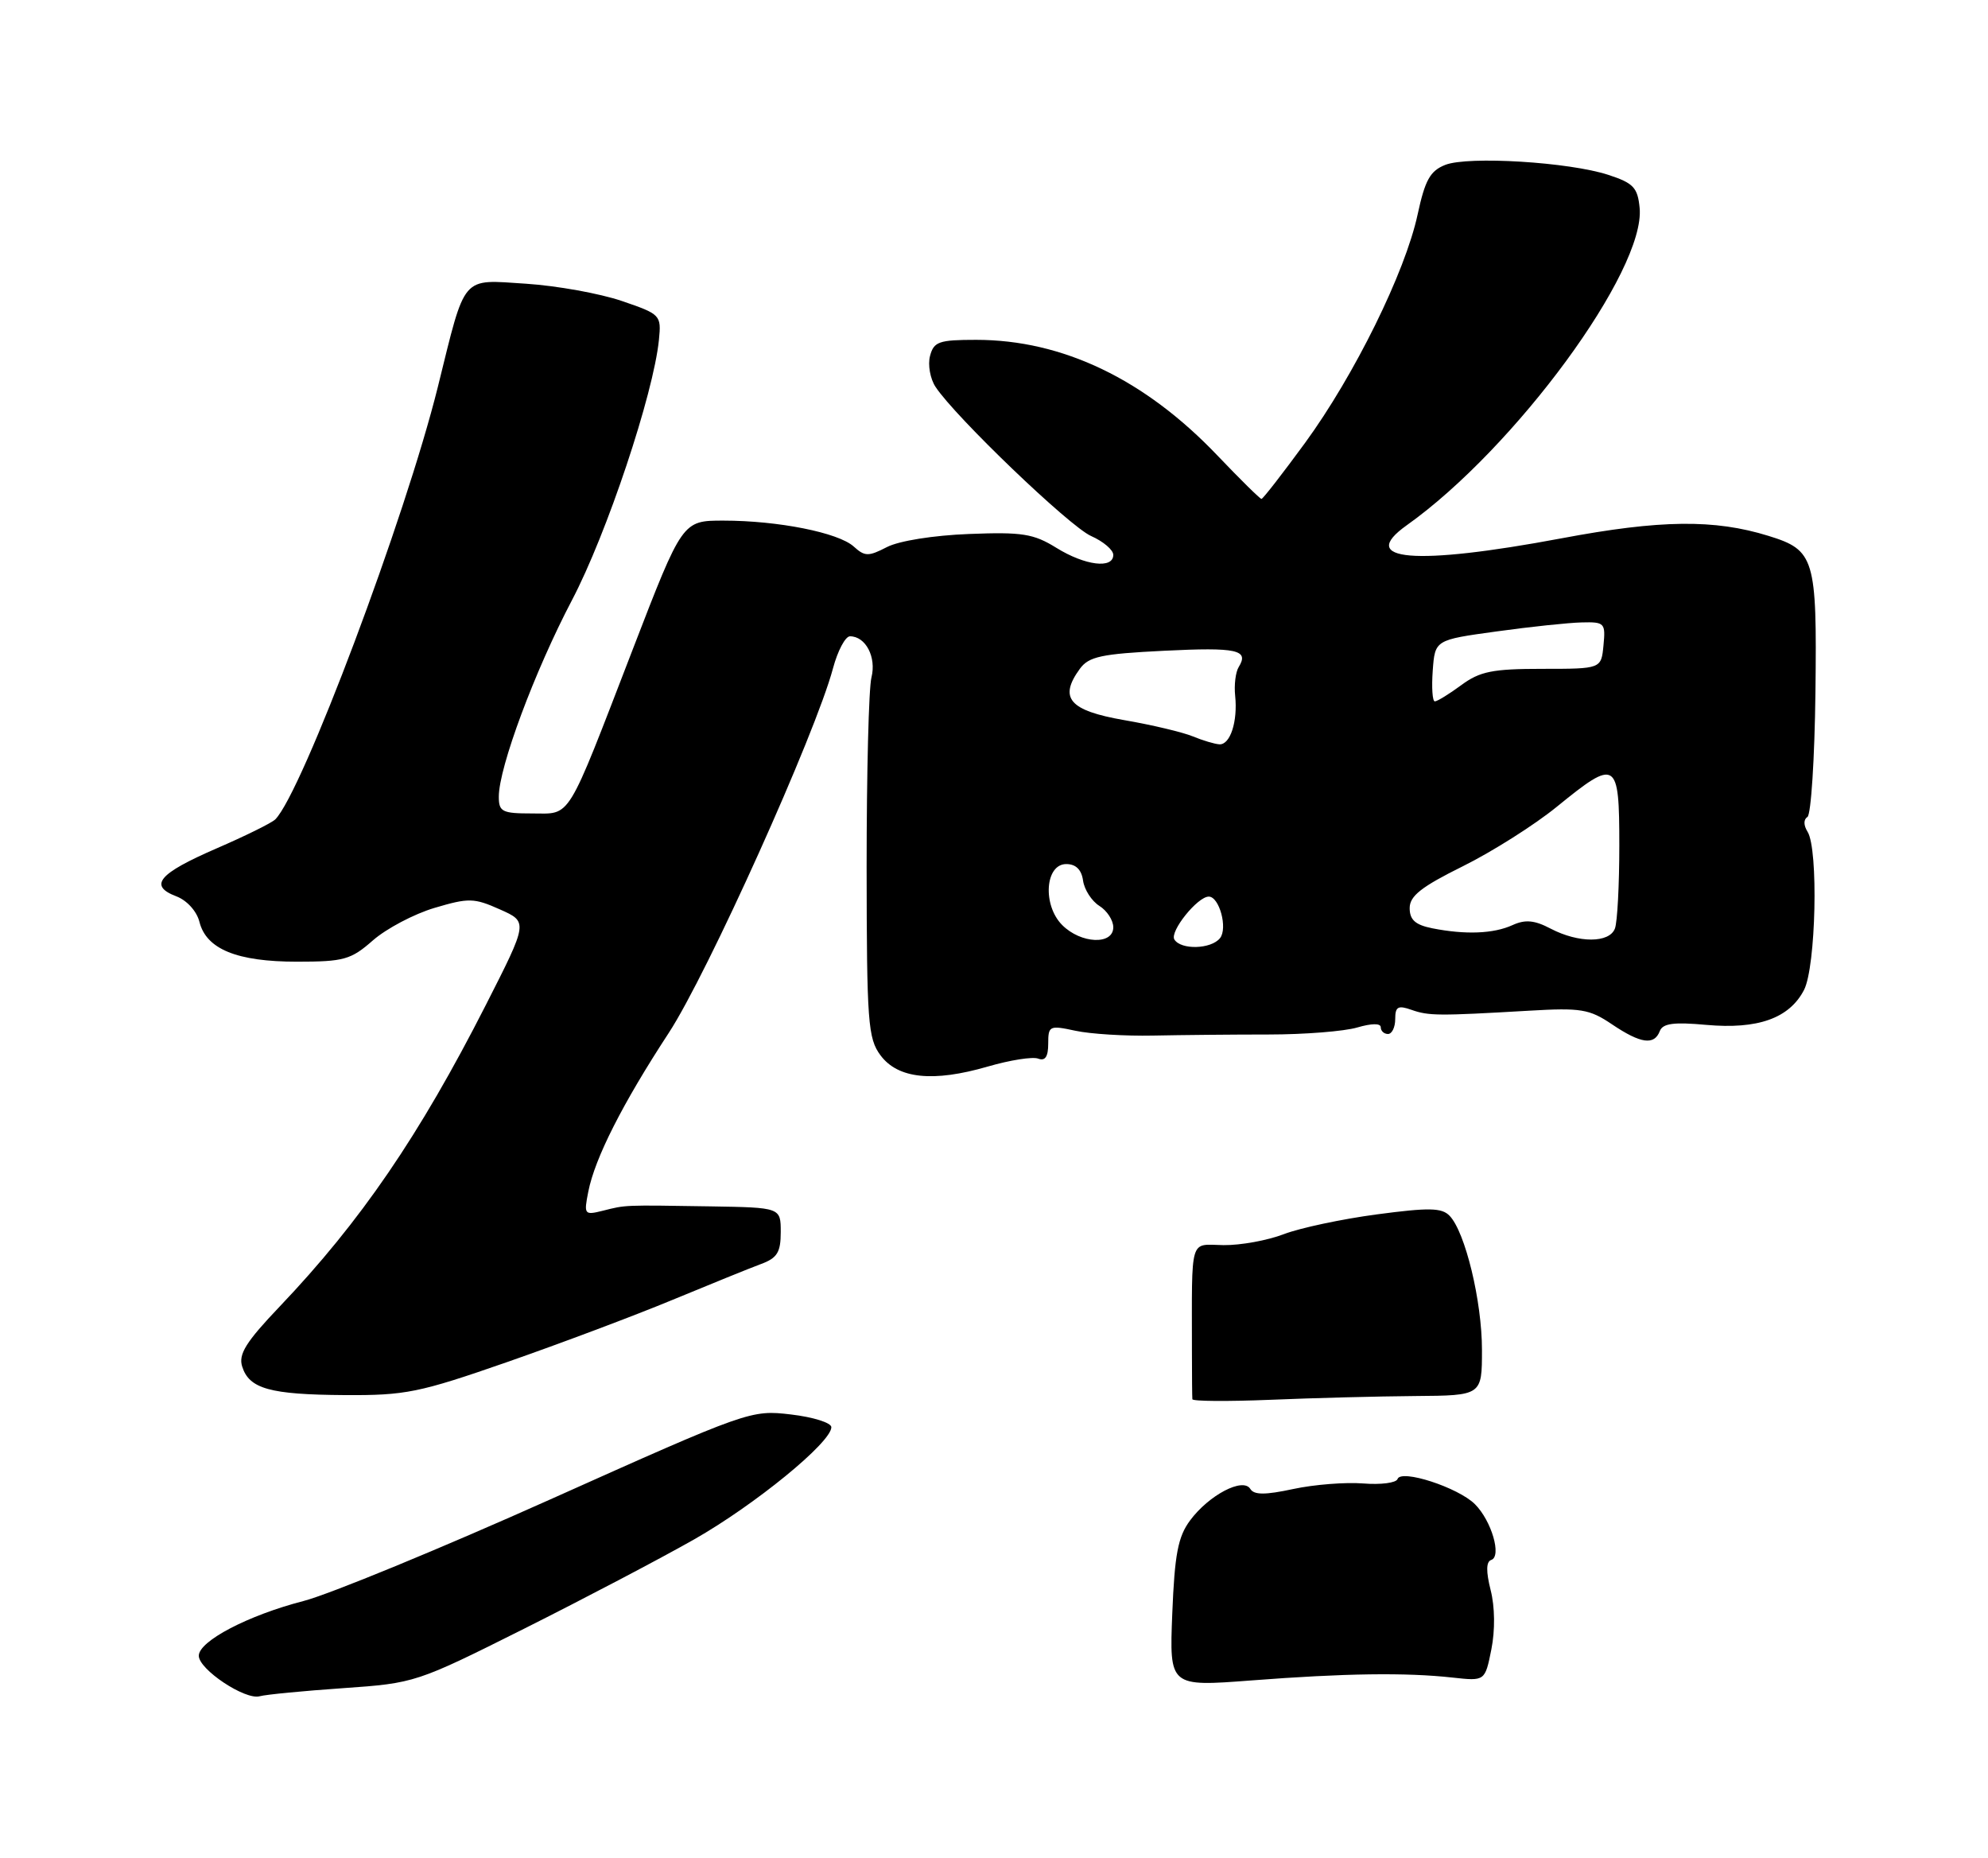 <?xml version="1.0" encoding="UTF-8" standalone="no"?>
<!DOCTYPE svg PUBLIC "-//W3C//DTD SVG 1.1//EN" "http://www.w3.org/Graphics/SVG/1.1/DTD/svg11.dtd" >
<svg xmlns="http://www.w3.org/2000/svg" xmlns:xlink="http://www.w3.org/1999/xlink" version="1.1" viewBox="0 0 275 257">
 <g >
 <path fill="currentColor"
d=" M 47.48 233.47 C 57.38 232.78 57.60 232.71 72.48 225.26 C 80.74 221.12 91.33 215.56 96.00 212.91 C 104.44 208.11 115.00 199.48 115.00 197.38 C 115.00 196.77 112.49 195.98 109.41 195.62 C 103.88 194.97 103.55 195.08 76.16 207.35 C 60.95 214.16 45.57 220.49 41.98 221.42 C 34.34 223.39 27.50 226.96 27.50 228.99 C 27.50 230.88 33.91 235.15 35.92 234.59 C 36.79 234.35 41.99 233.85 47.48 233.47 Z  M 70.16 188.37 C 77.47 185.82 87.75 181.96 92.98 179.79 C 98.22 177.62 103.74 175.38 105.25 174.82 C 107.51 173.99 108.00 173.20 108.00 170.40 C 108.00 167.00 108.00 167.00 98.25 166.84 C 86.16 166.65 86.62 166.63 83.40 167.44 C 80.83 168.08 80.75 167.98 81.38 164.80 C 82.29 160.17 86.13 152.60 92.51 142.85 C 97.85 134.69 112.81 101.49 115.23 92.42 C 115.88 89.99 116.94 88.00 117.58 88.00 C 119.75 88.00 121.25 90.88 120.55 93.68 C 120.17 95.16 119.88 106.96 119.88 119.89 C 119.90 141.39 120.06 143.61 121.80 145.95 C 124.21 149.19 129.08 149.70 136.65 147.50 C 139.72 146.61 142.86 146.11 143.62 146.41 C 144.58 146.77 145.00 146.14 145.00 144.34 C 145.00 141.86 145.17 141.78 148.75 142.55 C 150.81 143.00 155.65 143.30 159.50 143.22 C 163.35 143.14 170.55 143.07 175.50 143.07 C 180.45 143.07 185.96 142.63 187.75 142.10 C 189.73 141.52 191.00 141.50 191.00 142.07 C 191.00 142.58 191.45 143.00 192.00 143.00 C 192.55 143.00 193.00 142.07 193.00 140.93 C 193.00 139.22 193.39 139.00 195.25 139.66 C 197.64 140.50 198.93 140.51 211.50 139.78 C 218.67 139.36 219.86 139.55 222.98 141.66 C 226.96 144.34 228.83 144.60 229.60 142.60 C 230.01 141.53 231.53 141.33 236.03 141.74 C 243.16 142.38 247.52 140.83 249.55 136.91 C 251.20 133.71 251.56 117.44 250.04 115.03 C 249.48 114.14 249.47 113.33 250.02 112.99 C 250.52 112.68 251.02 104.91 251.13 95.72 C 251.35 77.19 251.02 76.08 244.63 74.11 C 237.15 71.79 229.67 71.88 216.00 74.45 C 195.69 78.26 187.64 77.58 194.60 72.64 C 209.58 61.99 227.65 37.38 226.81 28.75 C 226.54 25.94 225.95 25.32 222.50 24.19 C 217.08 22.41 203.11 21.56 199.93 22.80 C 197.83 23.63 197.13 24.89 196.10 29.66 C 194.38 37.66 187.34 51.92 180.53 61.25 C 177.41 65.51 174.70 69.00 174.50 69.00 C 174.30 69.00 171.57 66.31 168.43 63.02 C 158.36 52.45 146.99 47.00 135.03 47.00 C 129.88 47.00 129.17 47.25 128.65 49.23 C 128.33 50.45 128.67 52.38 129.41 53.50 C 132.12 57.63 147.95 72.81 150.93 74.13 C 152.62 74.88 154.00 76.05 154.00 76.74 C 154.00 78.71 150.09 78.22 146.12 75.76 C 142.97 73.81 141.40 73.56 134.03 73.85 C 129.12 74.04 124.36 74.80 122.69 75.66 C 120.13 76.98 119.63 76.98 118.09 75.58 C 115.96 73.66 107.63 72.00 100.07 72.00 C 94.40 72.00 94.40 72.00 87.55 89.75 C 78.21 113.94 79.09 112.50 73.59 112.50 C 69.46 112.50 69.00 112.27 69.00 110.18 C 69.00 106.14 73.95 92.85 79.12 83.00 C 83.93 73.85 90.40 54.48 91.15 47.00 C 91.49 43.57 91.39 43.46 86.00 41.62 C 82.97 40.59 77.03 39.52 72.79 39.24 C 63.71 38.66 64.46 37.79 60.57 53.50 C 56.09 71.56 41.79 109.61 38.08 113.32 C 37.59 113.81 33.92 115.62 29.92 117.35 C 21.92 120.82 20.52 122.49 24.39 123.96 C 25.86 124.52 27.22 126.02 27.59 127.50 C 28.54 131.27 32.78 133.00 41.07 133.00 C 47.58 133.00 48.54 132.73 51.60 130.04 C 53.46 128.42 57.28 126.40 60.11 125.56 C 64.83 124.16 65.57 124.17 69.15 125.77 C 73.05 127.50 73.05 127.50 67.20 139.00 C 58.03 157.02 49.90 168.92 38.70 180.68 C 34.02 185.59 32.96 187.29 33.50 188.99 C 34.47 192.07 37.33 192.87 47.67 192.94 C 56.09 192.99 57.95 192.62 70.16 188.37 Z  M 162.16 223.16 C 162.49 214.95 162.95 212.53 164.62 210.28 C 167.22 206.77 171.94 204.29 172.95 205.91 C 173.47 206.76 174.98 206.77 178.89 205.93 C 181.77 205.31 186.12 204.97 188.56 205.16 C 191.00 205.36 193.14 205.08 193.32 204.55 C 193.79 203.14 201.72 205.72 204.03 208.03 C 206.33 210.33 207.76 215.25 206.28 215.74 C 205.57 215.98 205.55 217.32 206.20 219.91 C 206.79 222.21 206.83 225.46 206.30 228.11 C 205.42 232.50 205.42 232.50 200.96 232.01 C 194.47 231.29 186.01 231.41 173.13 232.40 C 161.76 233.27 161.76 233.27 162.16 223.16 Z  M 164.94 193.51 C 164.91 193.23 164.88 190.30 164.88 187.00 C 164.88 170.77 164.48 172.13 169.25 172.20 C 171.59 172.23 175.34 171.55 177.60 170.68 C 179.85 169.82 185.64 168.59 190.45 167.95 C 197.67 166.99 199.44 167.02 200.52 168.14 C 202.69 170.39 205.00 179.96 205.00 186.68 C 205.00 193.00 205.00 193.00 195.75 193.07 C 190.66 193.11 181.66 193.34 175.75 193.59 C 169.84 193.83 164.97 193.80 164.94 193.51 Z  M 162.45 129.93 C 161.78 128.83 165.65 124.00 167.21 124.00 C 168.67 124.00 169.86 128.39 168.76 129.75 C 167.53 131.28 163.36 131.40 162.45 129.93 Z  M 146.94 127.94 C 144.19 125.19 144.56 119.50 147.50 119.50 C 148.82 119.50 149.61 120.27 149.82 121.79 C 150.00 123.05 151.02 124.62 152.07 125.28 C 153.13 125.94 154.00 127.27 154.00 128.24 C 154.00 130.72 149.53 130.53 146.94 127.94 Z  M 214.52 128.44 C 212.26 127.25 210.99 127.14 209.23 127.94 C 206.60 129.14 202.71 129.29 198.12 128.38 C 195.78 127.91 195.00 127.21 195.00 125.59 C 195.00 123.91 196.62 122.64 202.38 119.79 C 206.43 117.78 212.28 114.08 215.36 111.57 C 223.61 104.85 224.00 105.09 224.00 116.92 C 224.00 122.37 223.73 127.55 223.39 128.42 C 222.62 130.44 218.38 130.45 214.52 128.44 Z  M 165.00 101.84 C 163.62 101.27 159.35 100.25 155.50 99.59 C 147.91 98.27 146.42 96.55 149.38 92.49 C 150.62 90.80 152.34 90.43 161.01 90.00 C 171.14 89.50 172.82 89.87 171.35 92.25 C 170.92 92.94 170.70 94.73 170.86 96.23 C 171.23 99.78 170.18 103.02 168.68 102.94 C 168.03 102.90 166.38 102.41 165.00 101.84 Z  M 198.19 92.75 C 198.50 88.50 198.50 88.50 207.00 87.33 C 211.68 86.68 216.99 86.12 218.81 86.08 C 221.96 86.00 222.11 86.16 221.81 89.25 C 221.50 92.50 221.50 92.50 213.35 92.50 C 206.46 92.50 204.72 92.85 202.14 94.75 C 200.46 95.99 198.81 97.00 198.48 97.00 C 198.15 97.00 198.02 95.09 198.19 92.75 Z "/>
</g>
</svg>